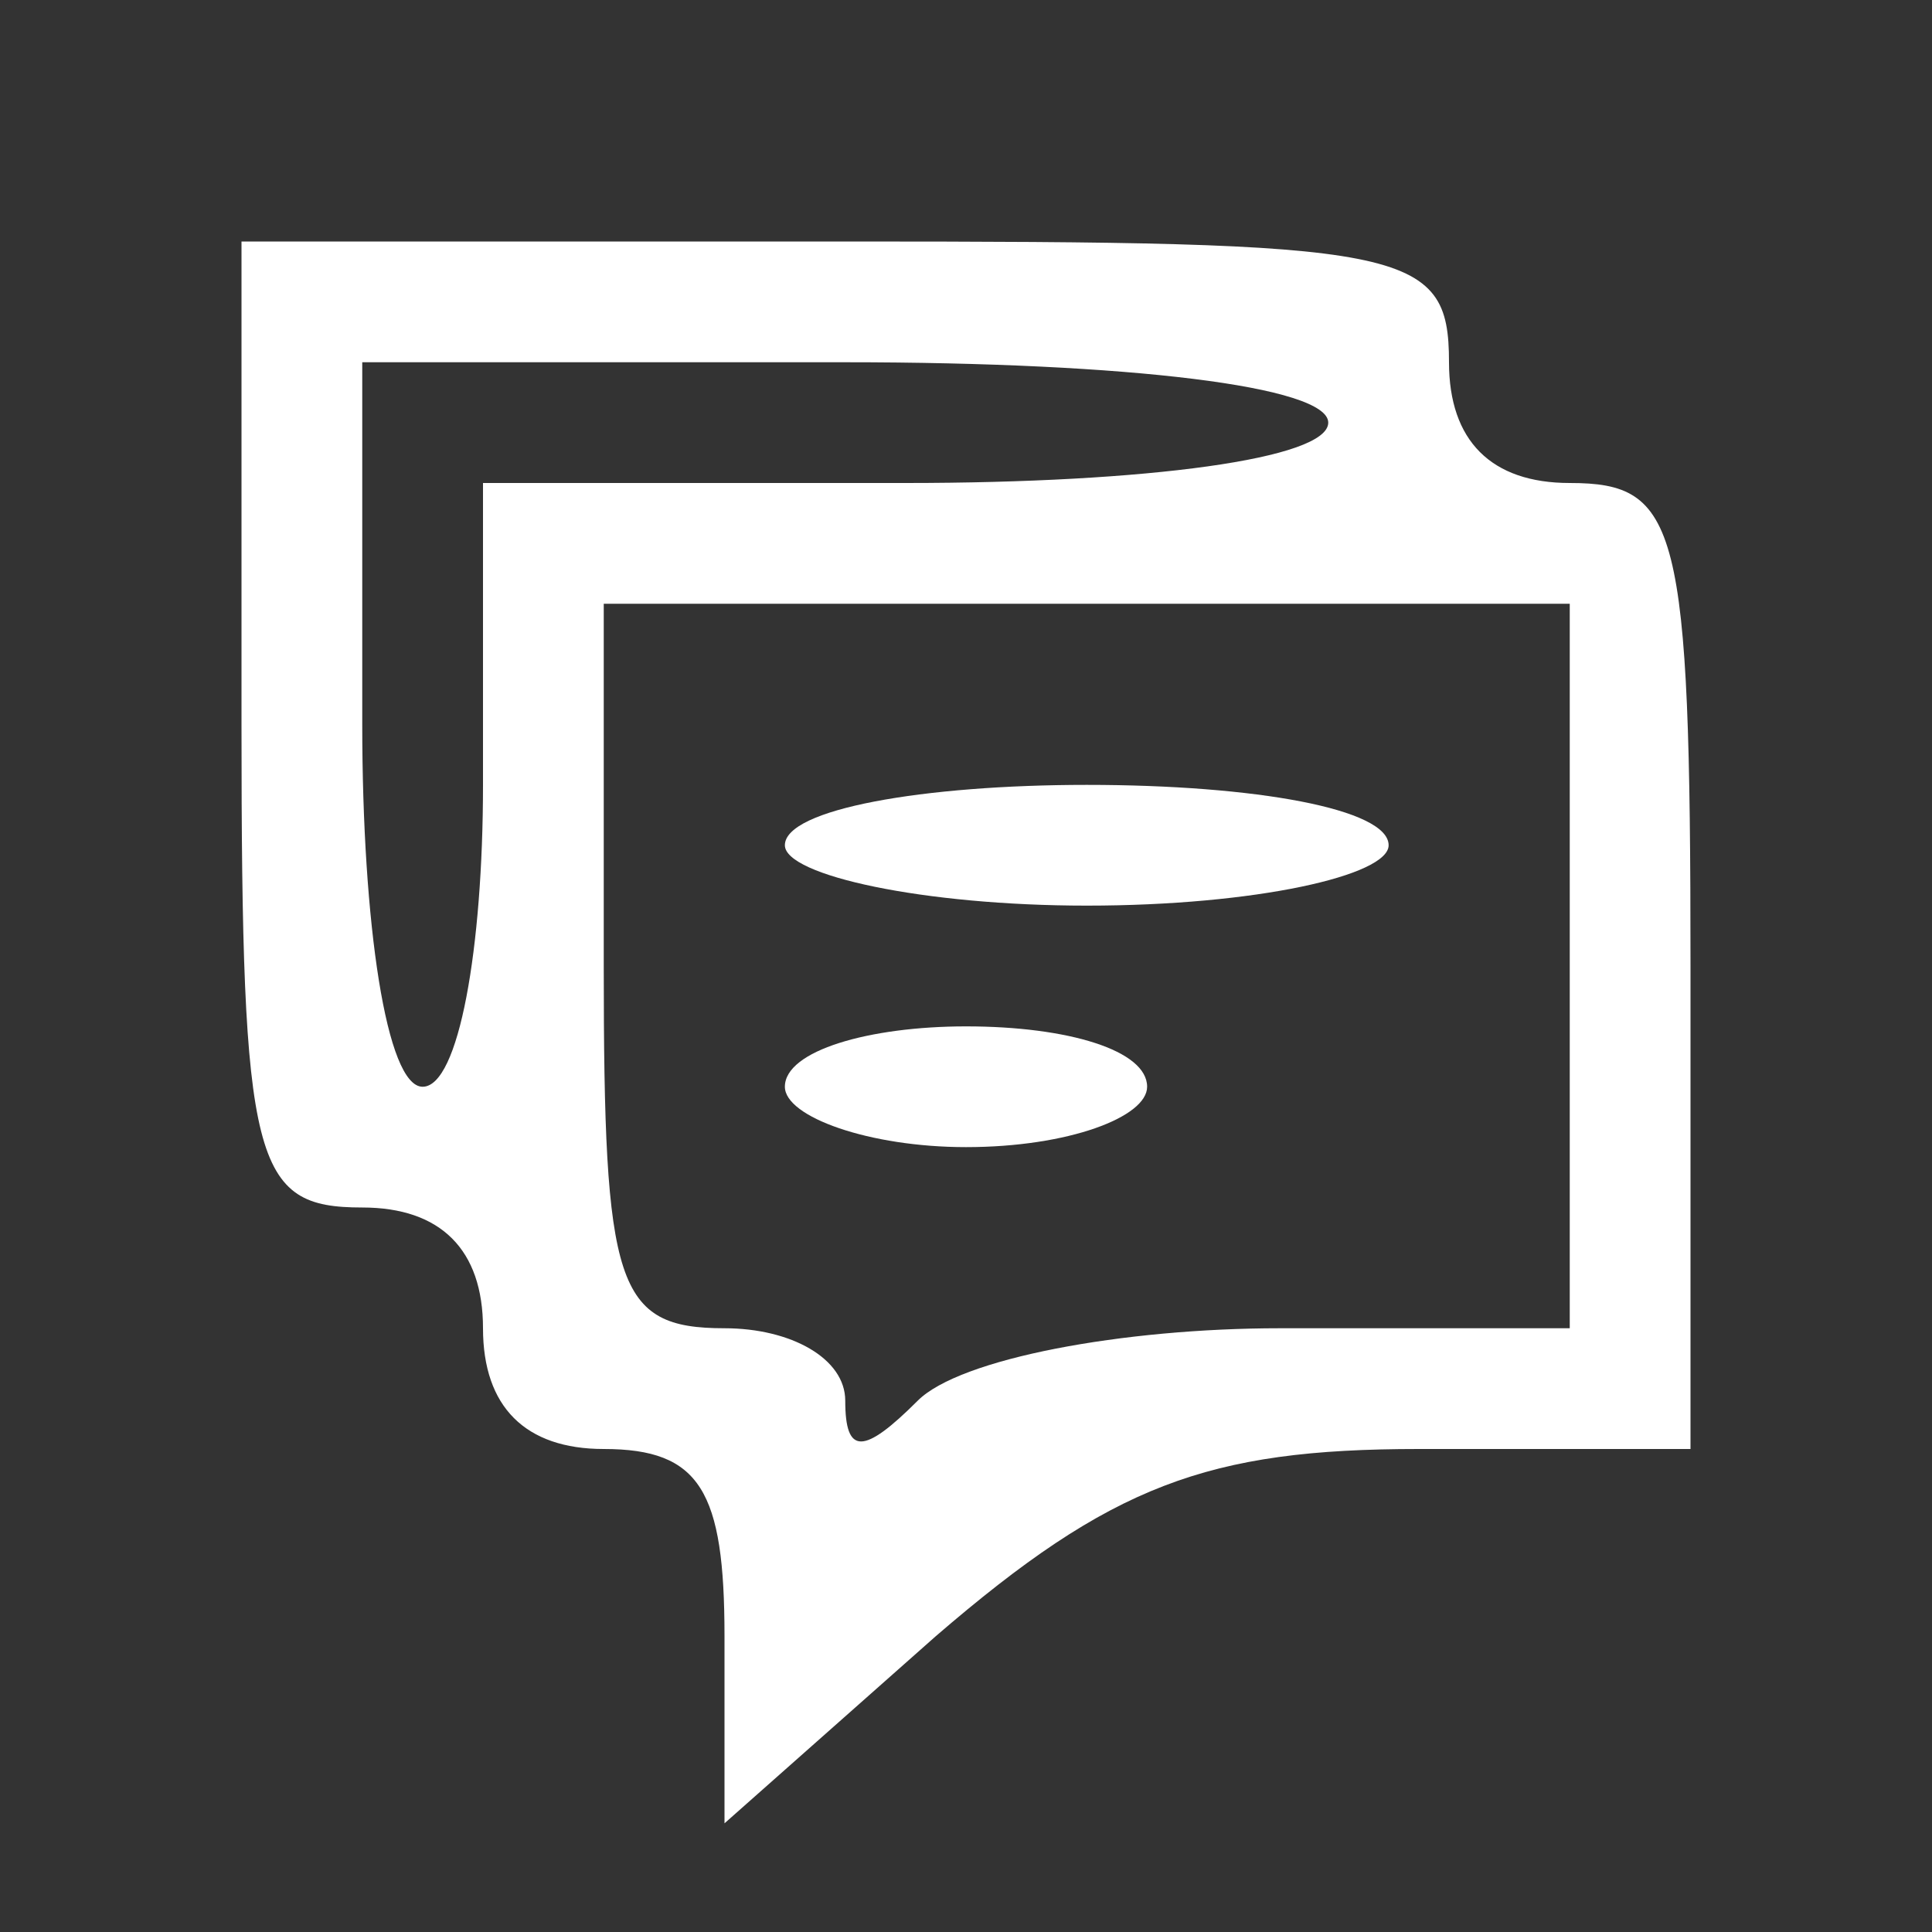 <?xml version="1.0" encoding="UTF-8" standalone="no"?>
<svg
   xmlns:dc="http://purl.org/dc/elements/1.1/"
   xmlns:cc="http://creativecommons.org/ns#"
   xmlns:rdf="http://www.w3.org/1999/02/22-rdf-syntax-ns#"
   xmlns:svg="http://www.w3.org/2000/svg"
   xmlns="http://www.w3.org/2000/svg"
   xmlns:sodipodi="http://sodipodi.sourceforge.net/DTD/sodipodi-0.dtd"
   xmlns:inkscape="http://www.inkscape.org/namespaces/inkscape"
   inkscape:version="1.0 (4035a4fb49, 2020-05-01)"
   sodipodi:docname="chat.svg"
   id="svg10"
   preserveAspectRatio="xMidYMid meet"
   viewBox="0 0 32 32"
   height="32pt"
   width="32pt"
   version="1.0">
  <rect x="0" y="0" width="32" height="32" fill="#333333" stroke="none"/>
  <defs
     id="defs14" />
  <sodipodi:namedview
     inkscape:current-layer="svg10"
     inkscape:window-maximized="1"
     inkscape:window-y="-8"
     inkscape:window-x="-8"
     inkscape:cy="21.333333"
     inkscape:cx="21.333333"
     inkscape:zoom="12.609375"
     showgrid="false"
     id="namedview12"
     inkscape:window-height="705"
     inkscape:window-width="1366"
     inkscape:pageshadow="2"
     inkscape:pageopacity="0"
     guidetolerance="10"
     gridtolerance="10"
     objecttolerance="10"
     borderopacity="1"
     bordercolor="#666666"
     pagecolor="#ffffff" />
  <g
     style="fill:#ffffff"
     id="g8"
     stroke="none"
     fill="#000000"
     transform="translate(0,32) scale(0.1,-0.1)">
    <path
       style="fill:#ffffff"
       id="path2"
       d="M40 200 c0 -73 2 -80 20 -80 13 0 20 -7 20 -20 0 -13 7 -20 20 -20 16 0 20 -7 20 -31 l0 -31 35 31 c29 25 45 31 80 31 l45 0 0 80 c0 73 -2 80 -20 80 -13 0 -20 7 -20 20 0 19 -7 20 -100 20 l-100 0 0 -80z m180 50 c0 -6 -30 -10 -70 -10 l-70 0 0 -50 c0 -27 -4 -50 -10 -50 -6 0 -10 27 -10 60 l0 60 80 0 c47 0 80 -4 80 -10z m40 -90 l0 -60 -48 0 c-26 0 -53 -5 -60 -12 -9 -9 -12 -9 -12 0 0 7 -9 12 -20 12 -18 0 -20 7 -20 60 l0 60 80 0 80 0 0 -60z" />
    <path
       style="fill:#ffffff"
       id="path4"
       d="M130 180 c0 -5 23 -10 50 -10 28 0 50 5 50 10 0 6 -22 10 -50 10 -27 0 -50 -4 -50 -10z" />
    <path
       style="fill:#ffffff"
       id="path6"
       d="M130 140 c0 -5 14 -10 30 -10 17 0 30 5 30 10 0 6 -13 10 -30 10 -16 0 -30 -4 -30 -10z" />
  </g>
</svg>
